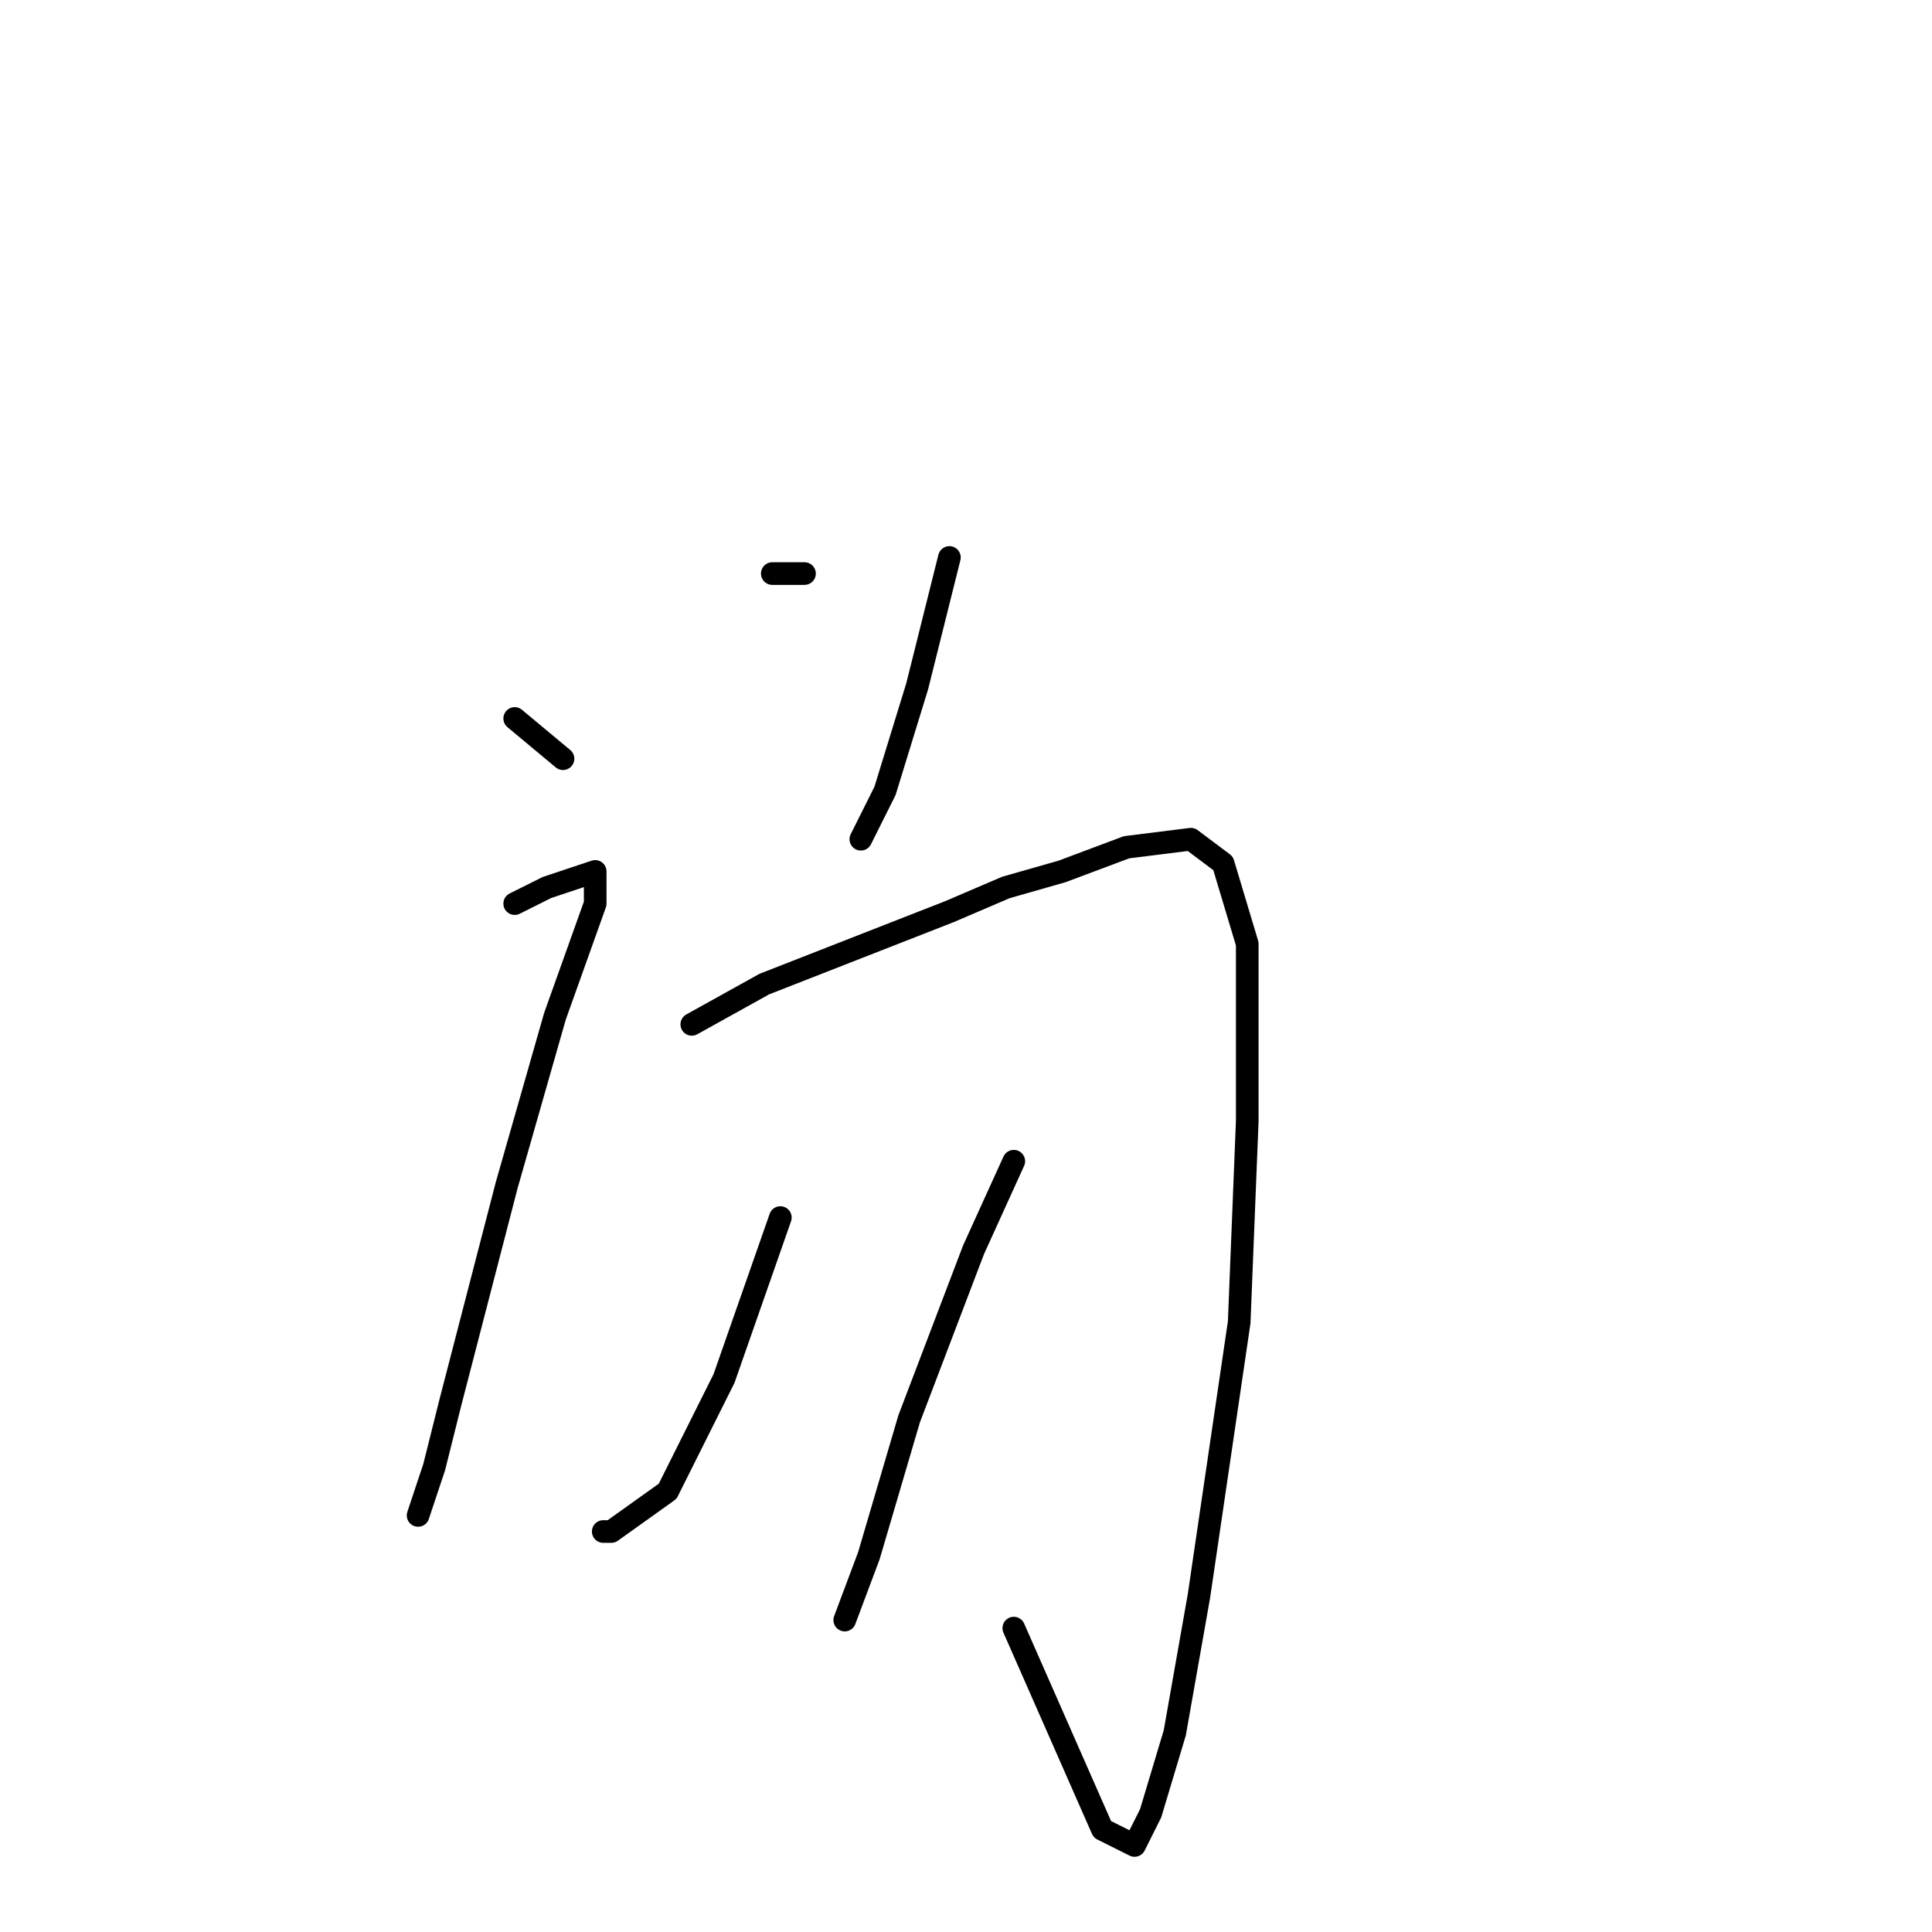 <?xml version="1.0" standalone="no"?>
    <svg width="256" height="256" xmlns="http://www.w3.org/2000/svg" version="1.1">
    <polyline stroke="black" stroke-width="3" stroke-linecap="round" fill="transparent" stroke-linejoin="round" points="68.2 95.2 74.6 100.533 74.6 100.533 " />
        <polyline stroke="black" stroke-width="3" stroke-linecap="round" fill="transparent" stroke-linejoin="round" points="102.333 76 106.6 76 106.6 76 " />
        <polyline stroke="black" stroke-width="3" stroke-linecap="round" fill="transparent" stroke-linejoin="round" points="125.8 73.867 121.533 90.933 117.267 104.8 114.067 111.2 114.067 111.2 " />
        <polyline stroke="black" stroke-width="3" stroke-linecap="round" fill="transparent" stroke-linejoin="round" points="68.2 119.733 72.467 117.6 75.667 116.533 78.867 115.467 78.867 119.733 73.533 134.667 67.133 157.067 59.667 185.867 57.533 194.4 55.4 200.8 55.4 200.8 " />
        <polyline stroke="black" stroke-width="3" stroke-linecap="round" fill="transparent" stroke-linejoin="round" points="91.667 135.733 101.267 130.4 125.8 120.8 133.267 117.6 140.733 115.467 149.267 112.267 157.8 111.2 162.067 114.4 165.267 125.067 165.267 148.533 164.2 175.2 158.867 211.467 155.667 229.6 152.467 240.267 150.333 244.533 146.067 242.4 134.333 215.733 134.333 215.733 " />
        <polyline stroke="black" stroke-width="3" stroke-linecap="round" fill="transparent" stroke-linejoin="round" points="103.4 161.333 95.933 182.667 88.467 197.6 81 202.933 79.933 202.933 79.933 202.933 " />
        <polyline stroke="black" stroke-width="3" stroke-linecap="round" fill="transparent" stroke-linejoin="round" points="134.333 153.867 129 165.6 120.467 188 115.133 206.133 111.933 214.667 111.933 214.667 " />
        </svg>